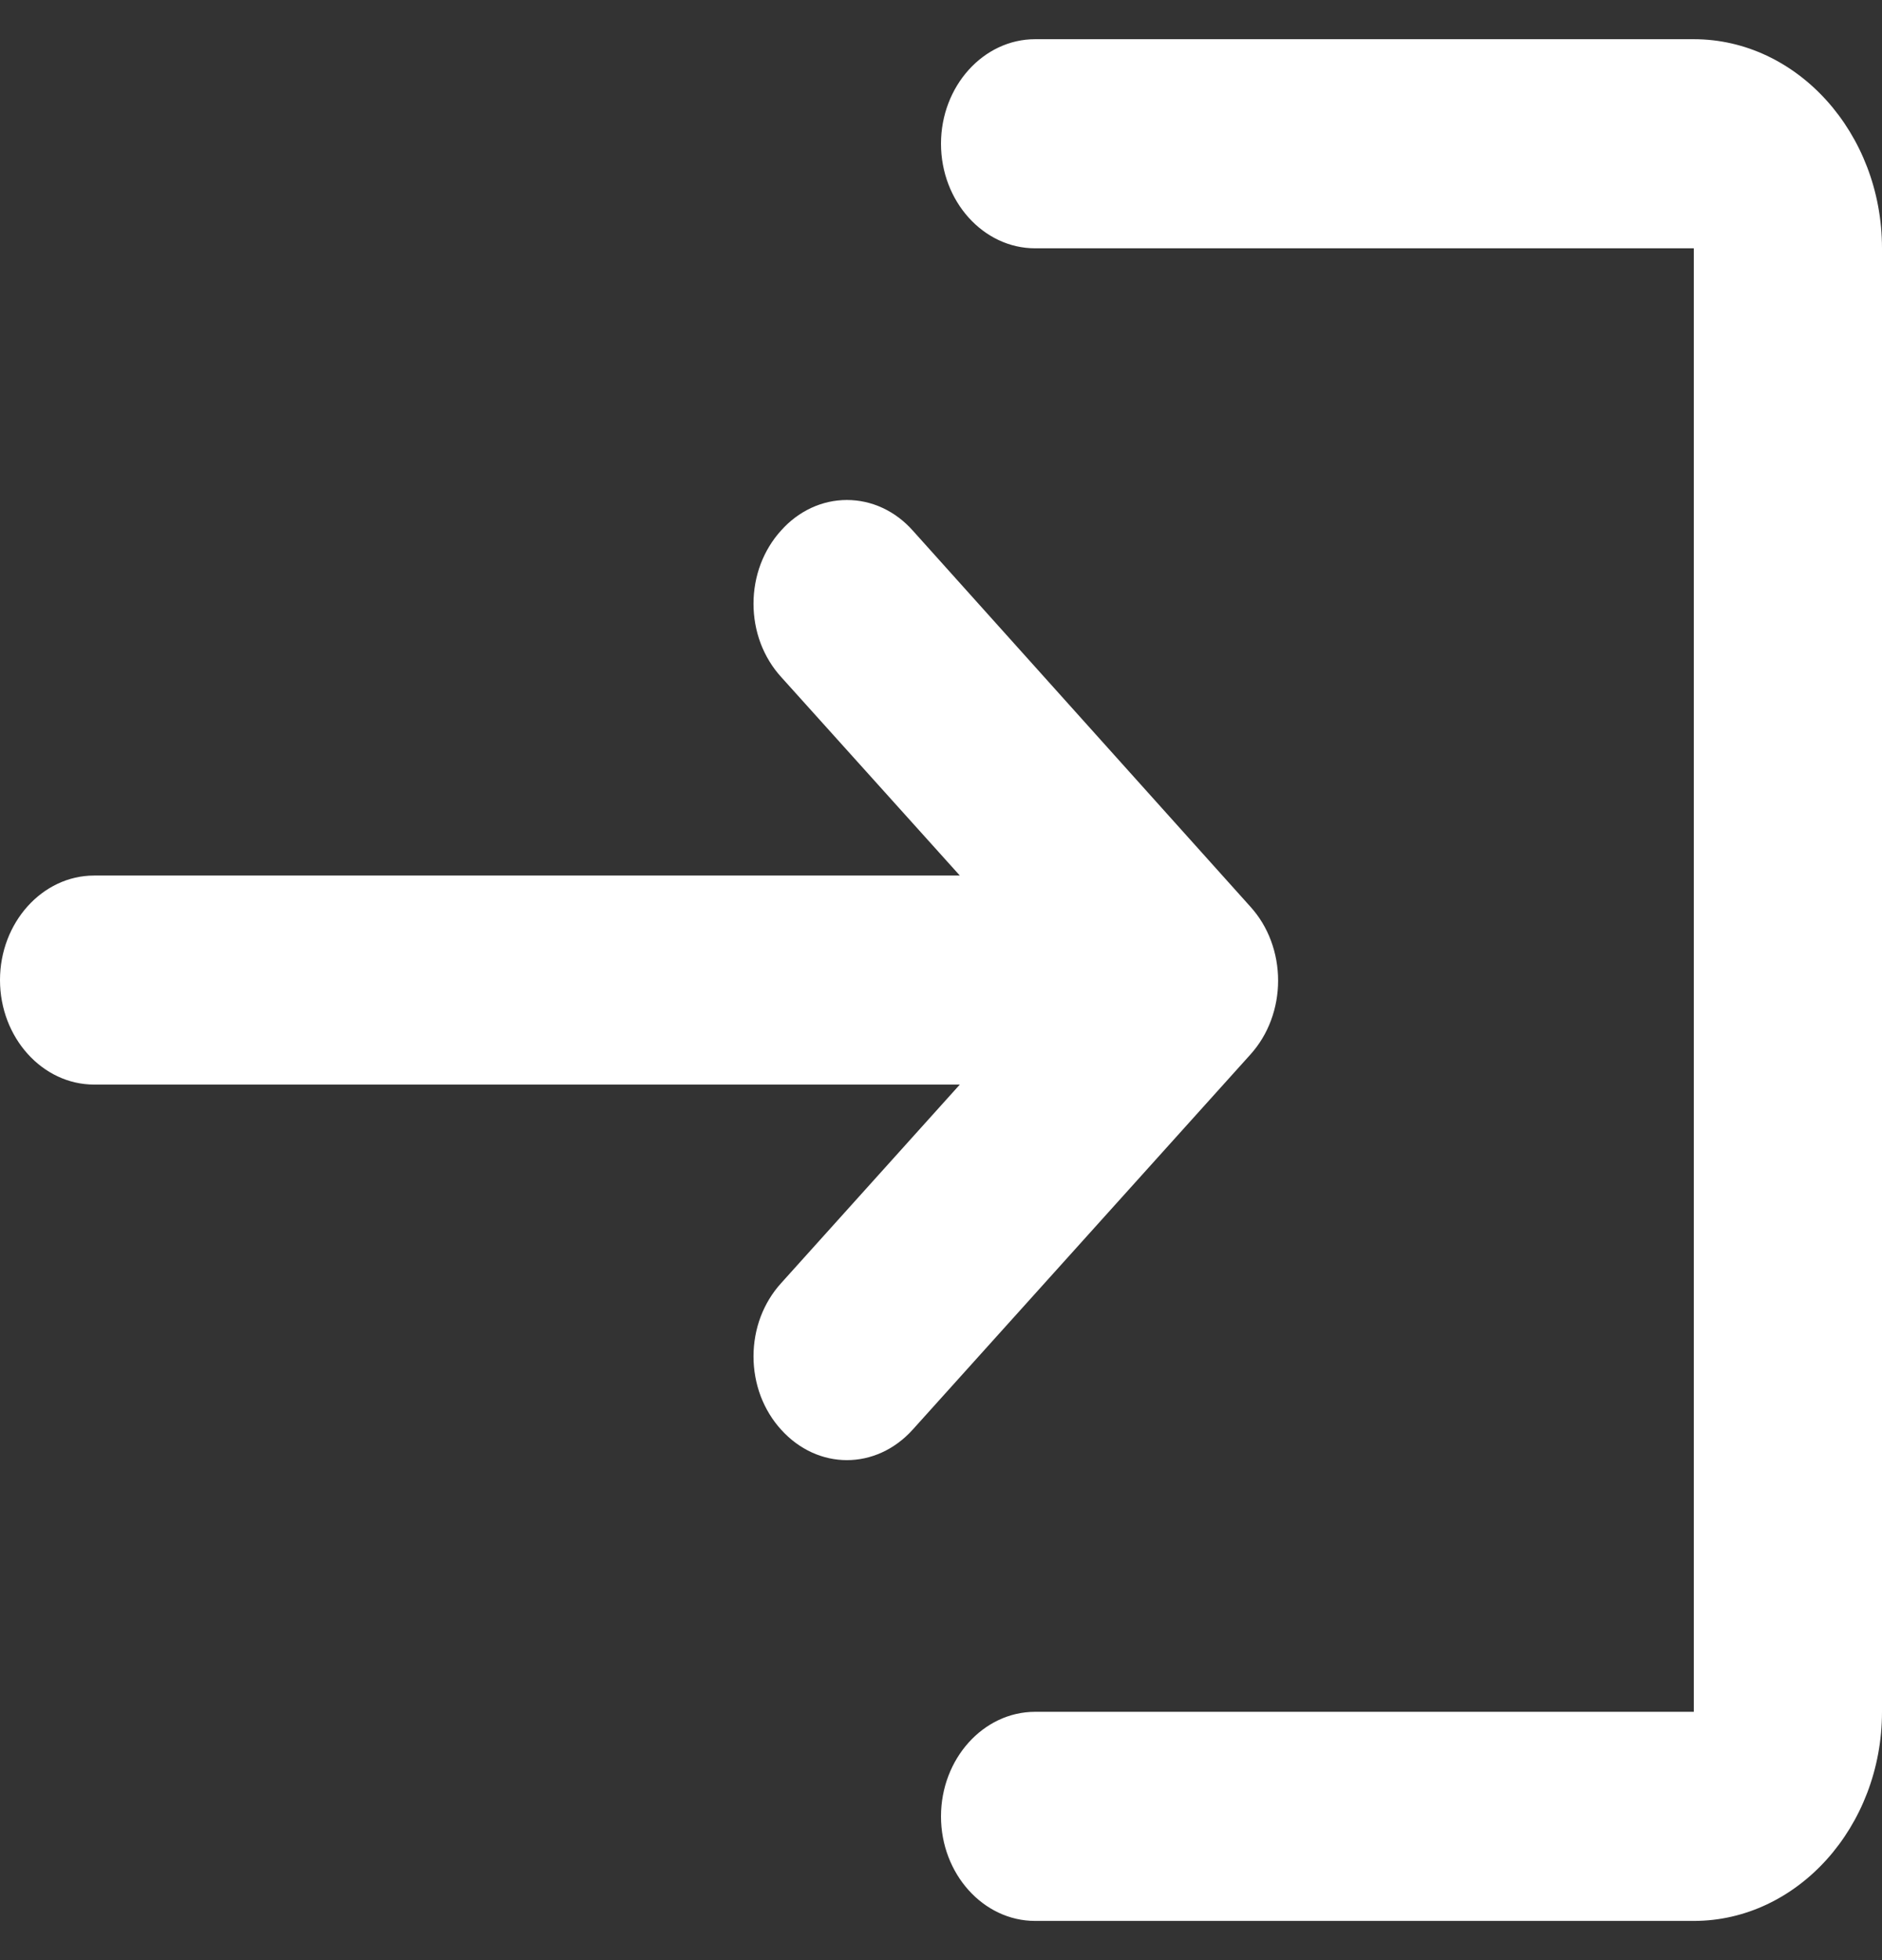 <svg width="24" height="25" viewBox="0 0 24 25" fill="none" xmlns="http://www.w3.org/2000/svg">
<rect x="0" y="0" width="24" height="25" fill="#333333" stroke="none"/>
<path d="M9.96 6.767C9.849 6.889 9.761 7.034 9.7 7.194C9.64 7.354 9.609 7.526 9.609 7.7C9.609 7.874 9.64 8.046 9.7 8.206C9.761 8.366 9.849 8.511 9.96 8.633L12.24 11.167H1.2C0.54 11.167 0 11.767 0 12.5C0 13.233 0.54 13.833 1.2 13.833H12.24L9.96 16.367C9.849 16.489 9.761 16.634 9.7 16.794C9.64 16.954 9.609 17.126 9.609 17.3C9.609 17.474 9.64 17.645 9.7 17.806C9.761 17.966 9.849 18.111 9.96 18.233C10.428 18.753 11.172 18.753 11.64 18.233L15.948 13.447C16.059 13.323 16.148 13.177 16.208 13.015C16.268 12.854 16.299 12.681 16.299 12.507C16.299 12.332 16.268 12.159 16.208 11.998C16.148 11.836 16.059 11.69 15.948 11.567L11.64 6.767C11.53 6.643 11.399 6.545 11.255 6.478C11.111 6.411 10.956 6.377 10.8 6.377C10.644 6.377 10.489 6.411 10.345 6.478C10.201 6.545 10.07 6.643 9.96 6.767ZM21.6 21.833H13.2C12.54 21.833 12 22.433 12 23.167C12 23.9 12.54 24.5 13.2 24.5H21.6C22.92 24.5 24 23.3 24 21.833V3.167C24 1.7 22.92 0.5 21.6 0.5H13.2C12.54 0.5 12 1.1 12 1.833C12 2.567 12.54 3.167 13.2 3.167H21.6V21.833Z" fill="white"/>
</svg>
